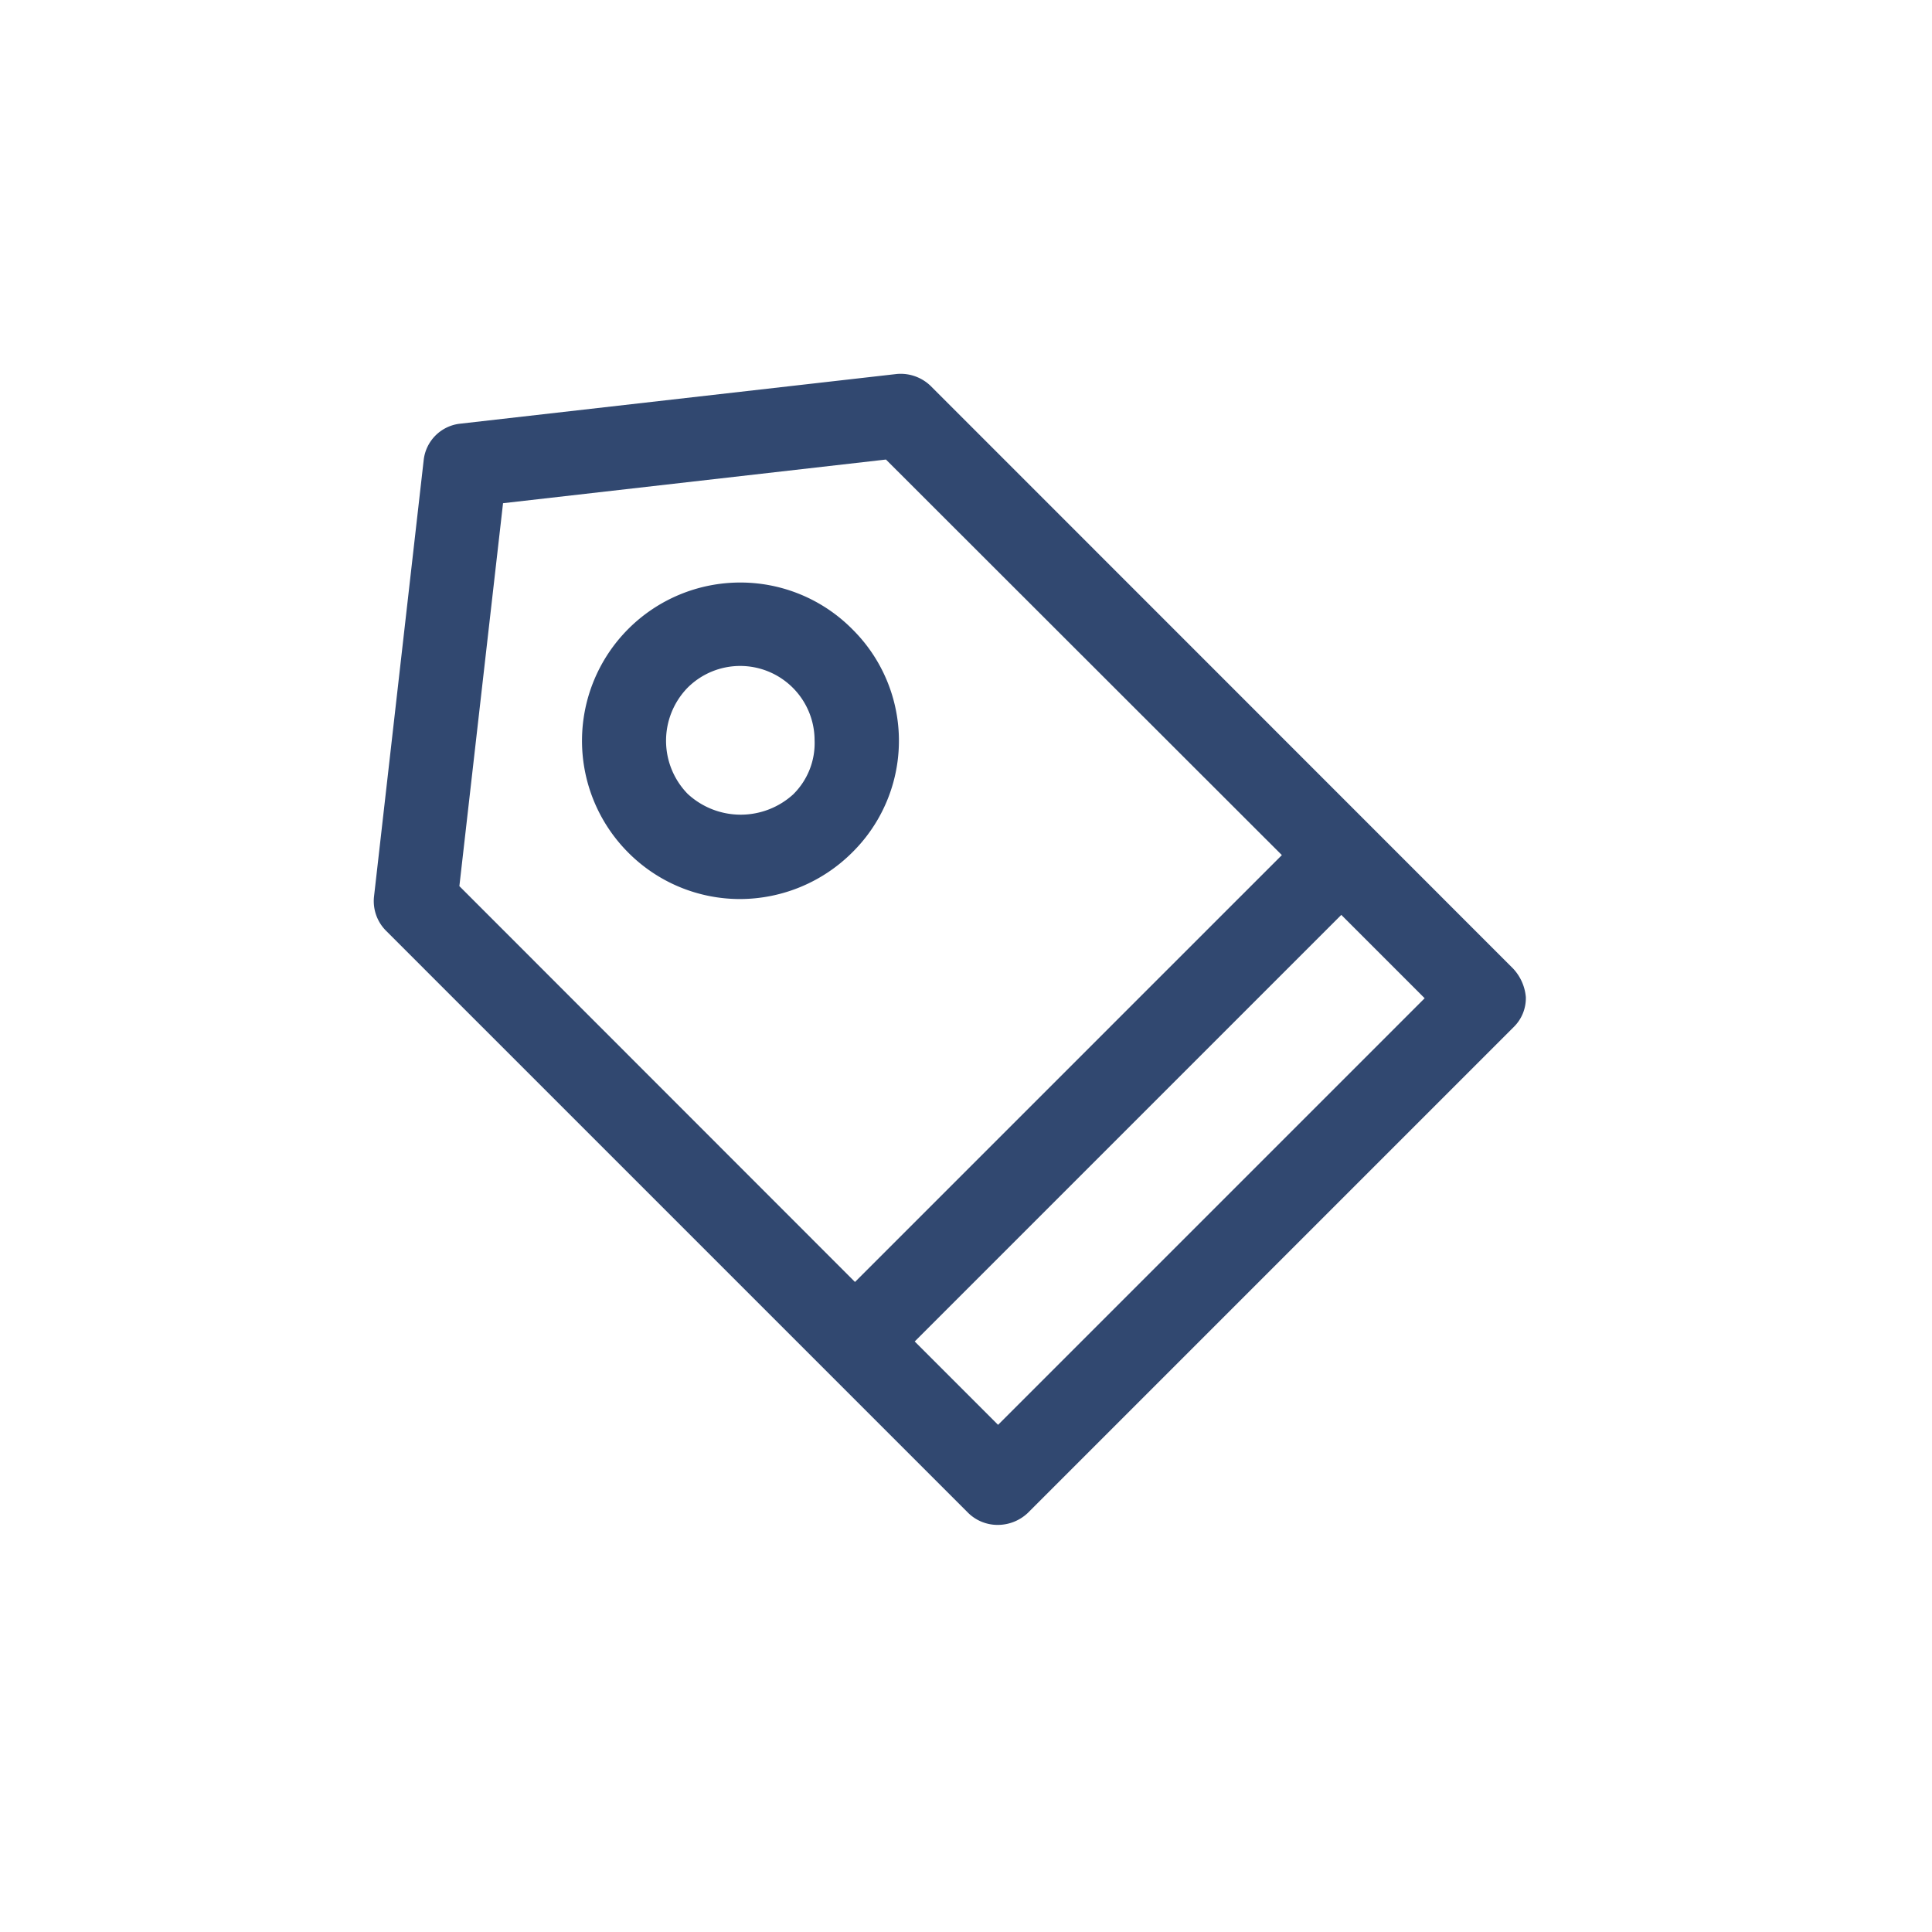 <svg xmlns="http://www.w3.org/2000/svg" width="35" height="35" viewBox="0 0 35 35">
  <g id="TAG" transform="translate(-573 -395)">
    <rect id="Rectangle_7" data-name="Rectangle 7" width="35" height="35" transform="translate(573 395)" fill="none"/>
    <g id="tag-2" data-name="tag" transform="translate(573.289 395.291)">
      <g id="Group_215" data-name="Group 215" transform="translate(6.485 6.485)">
        <path id="Path_52" data-name="Path 52" d="M27.12,17.253,16.57,6.7a.782.782,0,0,0-.611-.216l-7.908.9a.746.746,0,0,0-.665.665l-.9,7.908a.76.76,0,0,0,.216.611l10.55,10.55a.761.761,0,0,0,.539.216.793.793,0,0,0,.539-.216l8.807-8.807a.732.732,0,0,0,.216-.539A.864.864,0,0,0,27.12,17.253ZM8.033,15.762l.791-6.937,6.937-.791L22.933,15.2,15.2,22.933,8.033,15.762Zm9.759,9.759-1.51-1.51,7.728-7.728,1.51,1.51Z" transform="translate(-6.485 -6.485)" fill="#314870"/>
        <path id="Path_53" data-name="Path 53" d="M32.348,28.345a2.855,2.855,0,0,0-2.031-.845,2.867,2.867,0,0,0-2.031,4.889,2.855,2.855,0,0,0,2.031.845,2.886,2.886,0,0,0,2.031-.845,2.842,2.842,0,0,0,0-4.044Zm-1.06,2.983a1.413,1.413,0,0,1-1.923,0,1.378,1.378,0,0,1,0-1.923,1.348,1.348,0,0,1,2.3.953A1.3,1.3,0,0,1,31.287,31.328Z" transform="translate(-23.682 -23.723)" fill="#314870"/>
      </g>
    </g>
  </g>
</svg>
